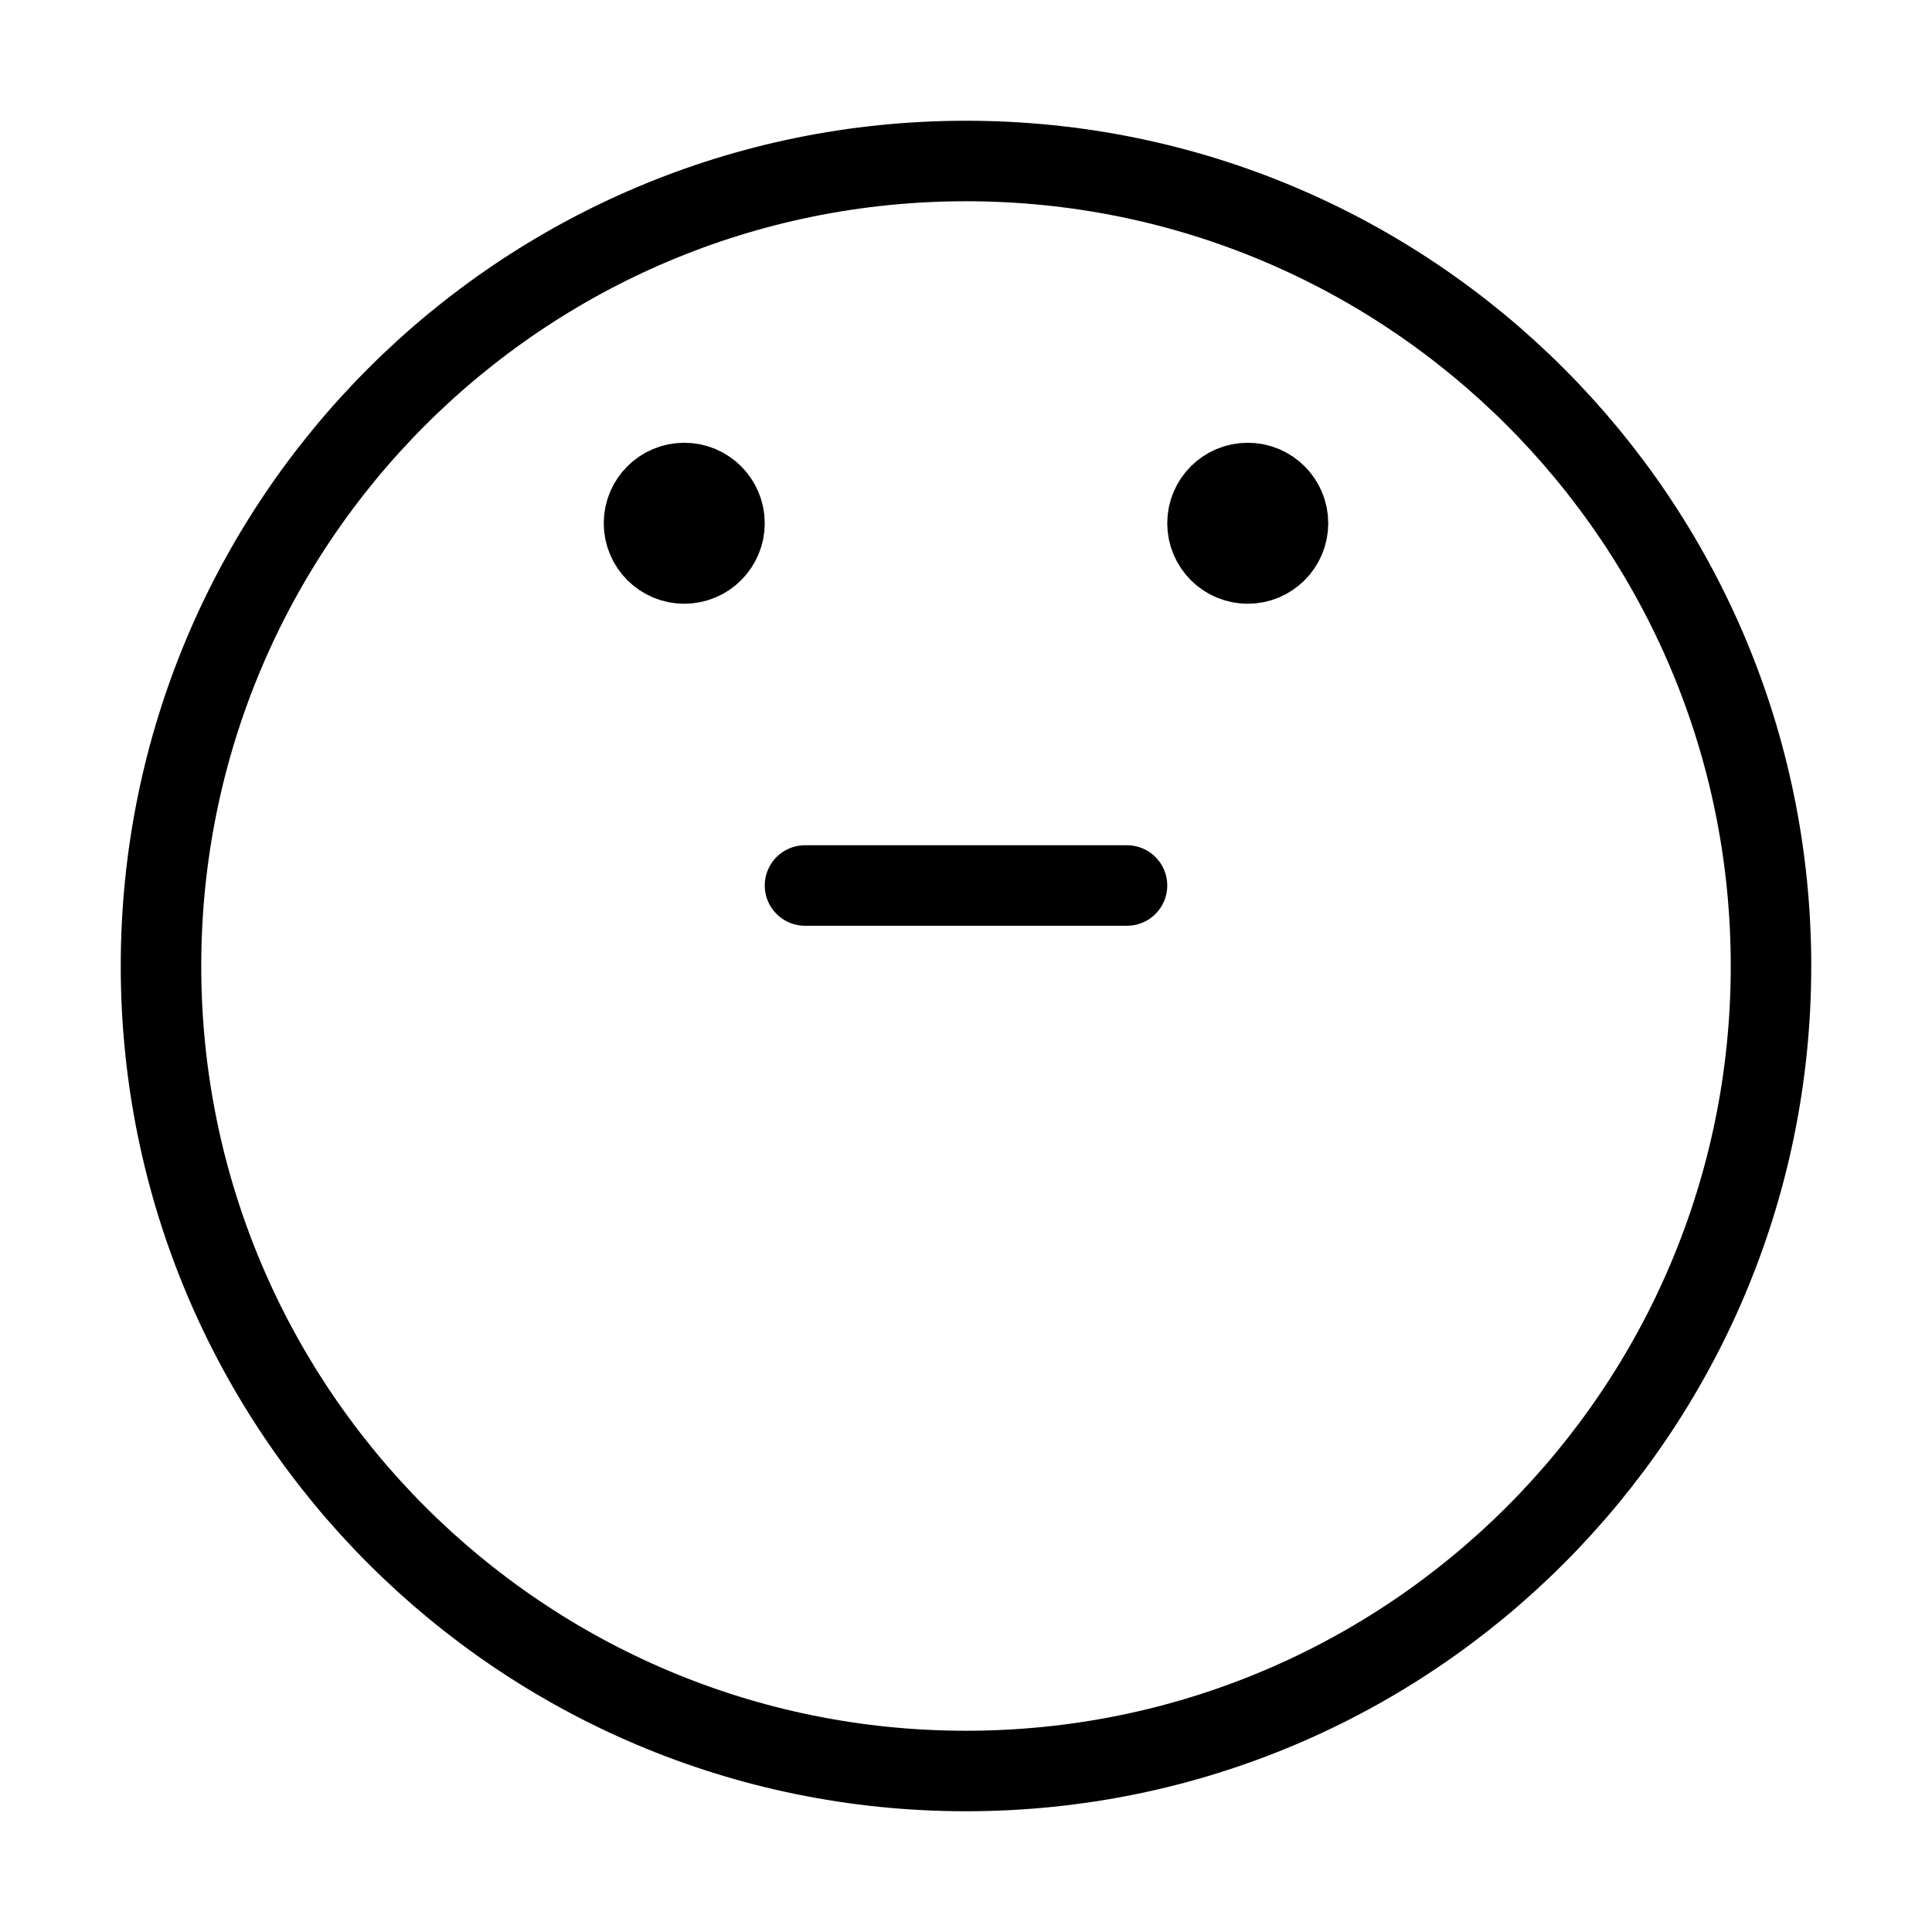 <?xml version="1.0" encoding="UTF-8"?><svg width="32px" height="32px" stroke-width="1" viewBox="0 0 24 24" fill="none" xmlns="http://www.w3.org/2000/svg" color="#000000"><path d="M8.5 7C8.224 7 8 6.776 8 6.5C8 6.224 8.224 6 8.5 6C8.776 6 9 6.224 9 6.5C9 6.776 8.776 7 8.5 7Z" fill="#000000" stroke="#000000" stroke-width="1" stroke-linecap="round" stroke-linejoin="round"></path><path d="M15.5 7C15.224 7 15 6.776 15 6.5C15 6.224 15.224 6 15.5 6C15.776 6 16 6.224 16 6.5C16 6.776 15.776 7 15.5 7Z" fill="#000000" stroke="#000000" stroke-width="1" stroke-linecap="round" stroke-linejoin="round"></path><path d="M10 11H14M22 12C22 17.523 17.523 22 12 22C6.477 22 2 17.523 2 12C2 6.477 6.477 2 12 2C17.523 2 22 6.477 22 12Z" stroke="#000000" stroke-width="1" stroke-linecap="round" stroke-linejoin="round"></path></svg>
